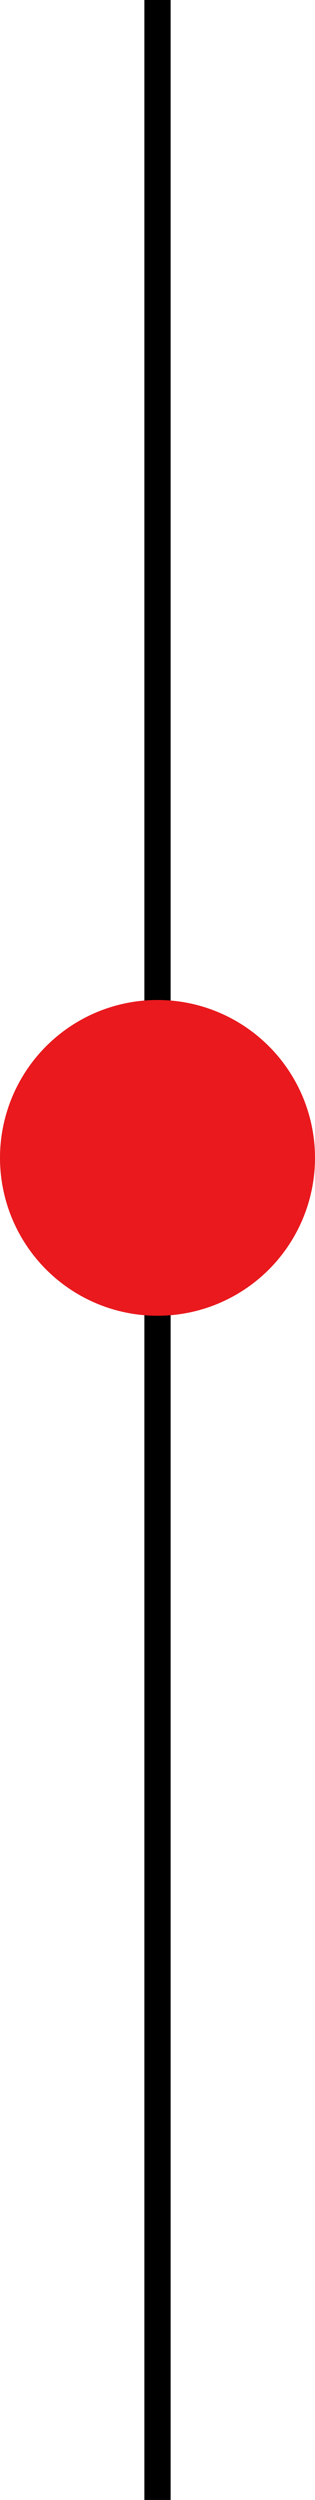 <svg xmlns="http://www.w3.org/2000/svg" width="24" height="190" viewBox="0 0 24 190" fill="none">
  <line x1="12" y1="190" x2="12" stroke="black" stroke-width="2"/>
  <circle cx="12" cy="88" r="12" fill="#E9191D"/>
</svg>